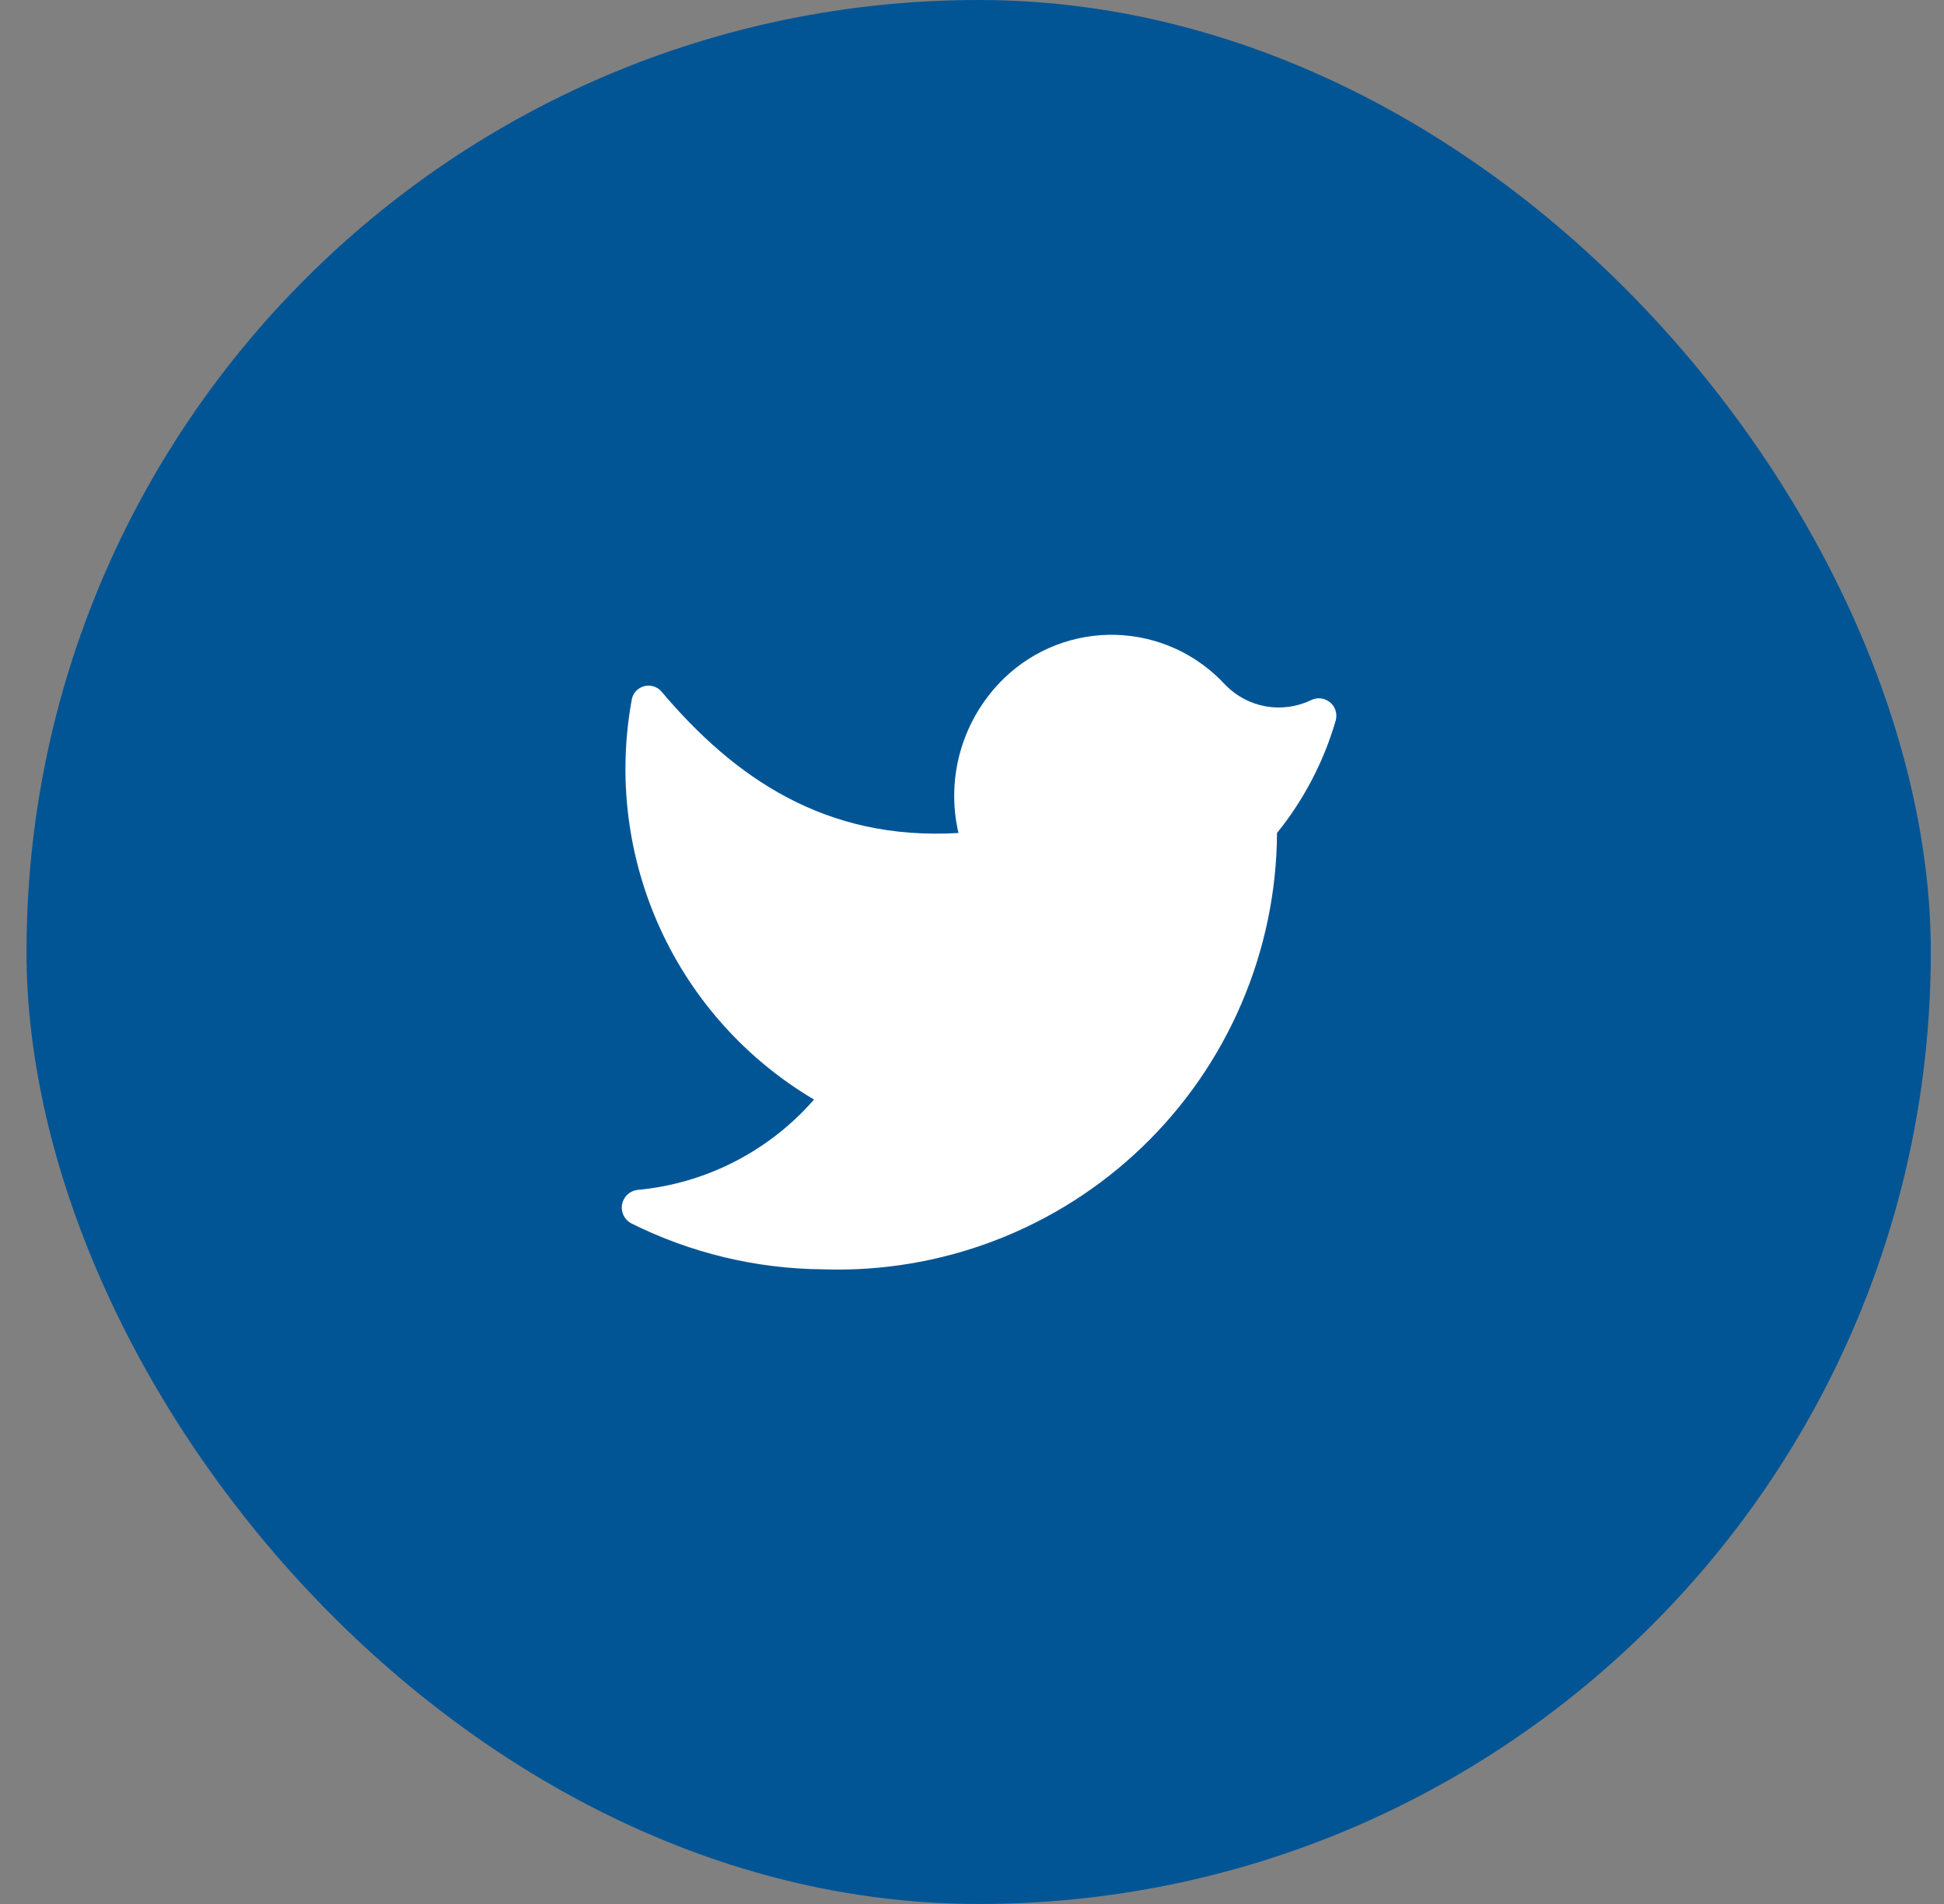 <svg width="49" height="48" viewBox="0 0 49 48" fill="none" xmlns="http://www.w3.org/2000/svg">
<rect x="0" y="0" width="49" height="48" fill="#808080" stroke="none"/>
<rect x="0.668" width="48" height="48" rx="24" fill="#025595"/>
<path d="M20.748 32C22.227 32.05 23.701 31.802 25.082 31.272C26.464 30.743 27.725 29.941 28.791 28.916C29.858 27.89 30.708 26.662 31.291 25.302C31.875 23.942 32.18 22.48 32.188 21C32.866 20.161 33.369 19.196 33.669 18.16C33.691 18.078 33.689 17.992 33.663 17.911C33.638 17.83 33.589 17.758 33.523 17.704C33.458 17.651 33.378 17.617 33.294 17.607C33.21 17.597 33.124 17.612 33.048 17.65C32.694 17.821 32.295 17.876 31.907 17.808C31.52 17.739 31.163 17.551 30.889 17.27C30.537 16.886 30.113 16.576 29.64 16.358C29.167 16.141 28.655 16.021 28.134 16.005C27.614 15.989 27.096 16.078 26.61 16.266C26.125 16.454 25.682 16.738 25.308 17.1C24.797 17.596 24.422 18.215 24.22 18.899C24.019 19.582 23.997 20.306 24.159 21C20.808 21.2 18.509 19.61 16.669 17.43C16.613 17.367 16.541 17.322 16.46 17.3C16.38 17.278 16.295 17.28 16.215 17.305C16.136 17.331 16.065 17.379 16.012 17.443C15.96 17.508 15.927 17.587 15.918 17.67C15.568 19.614 15.821 21.619 16.643 23.416C17.465 25.213 18.818 26.715 20.518 27.72C19.378 29.028 17.777 29.845 16.049 30C15.956 30.015 15.87 30.059 15.804 30.126C15.738 30.192 15.694 30.277 15.678 30.37C15.663 30.462 15.677 30.558 15.718 30.642C15.759 30.726 15.826 30.795 15.909 30.84C17.412 31.591 19.068 31.988 20.748 32Z" fill="white"/>
</svg>

